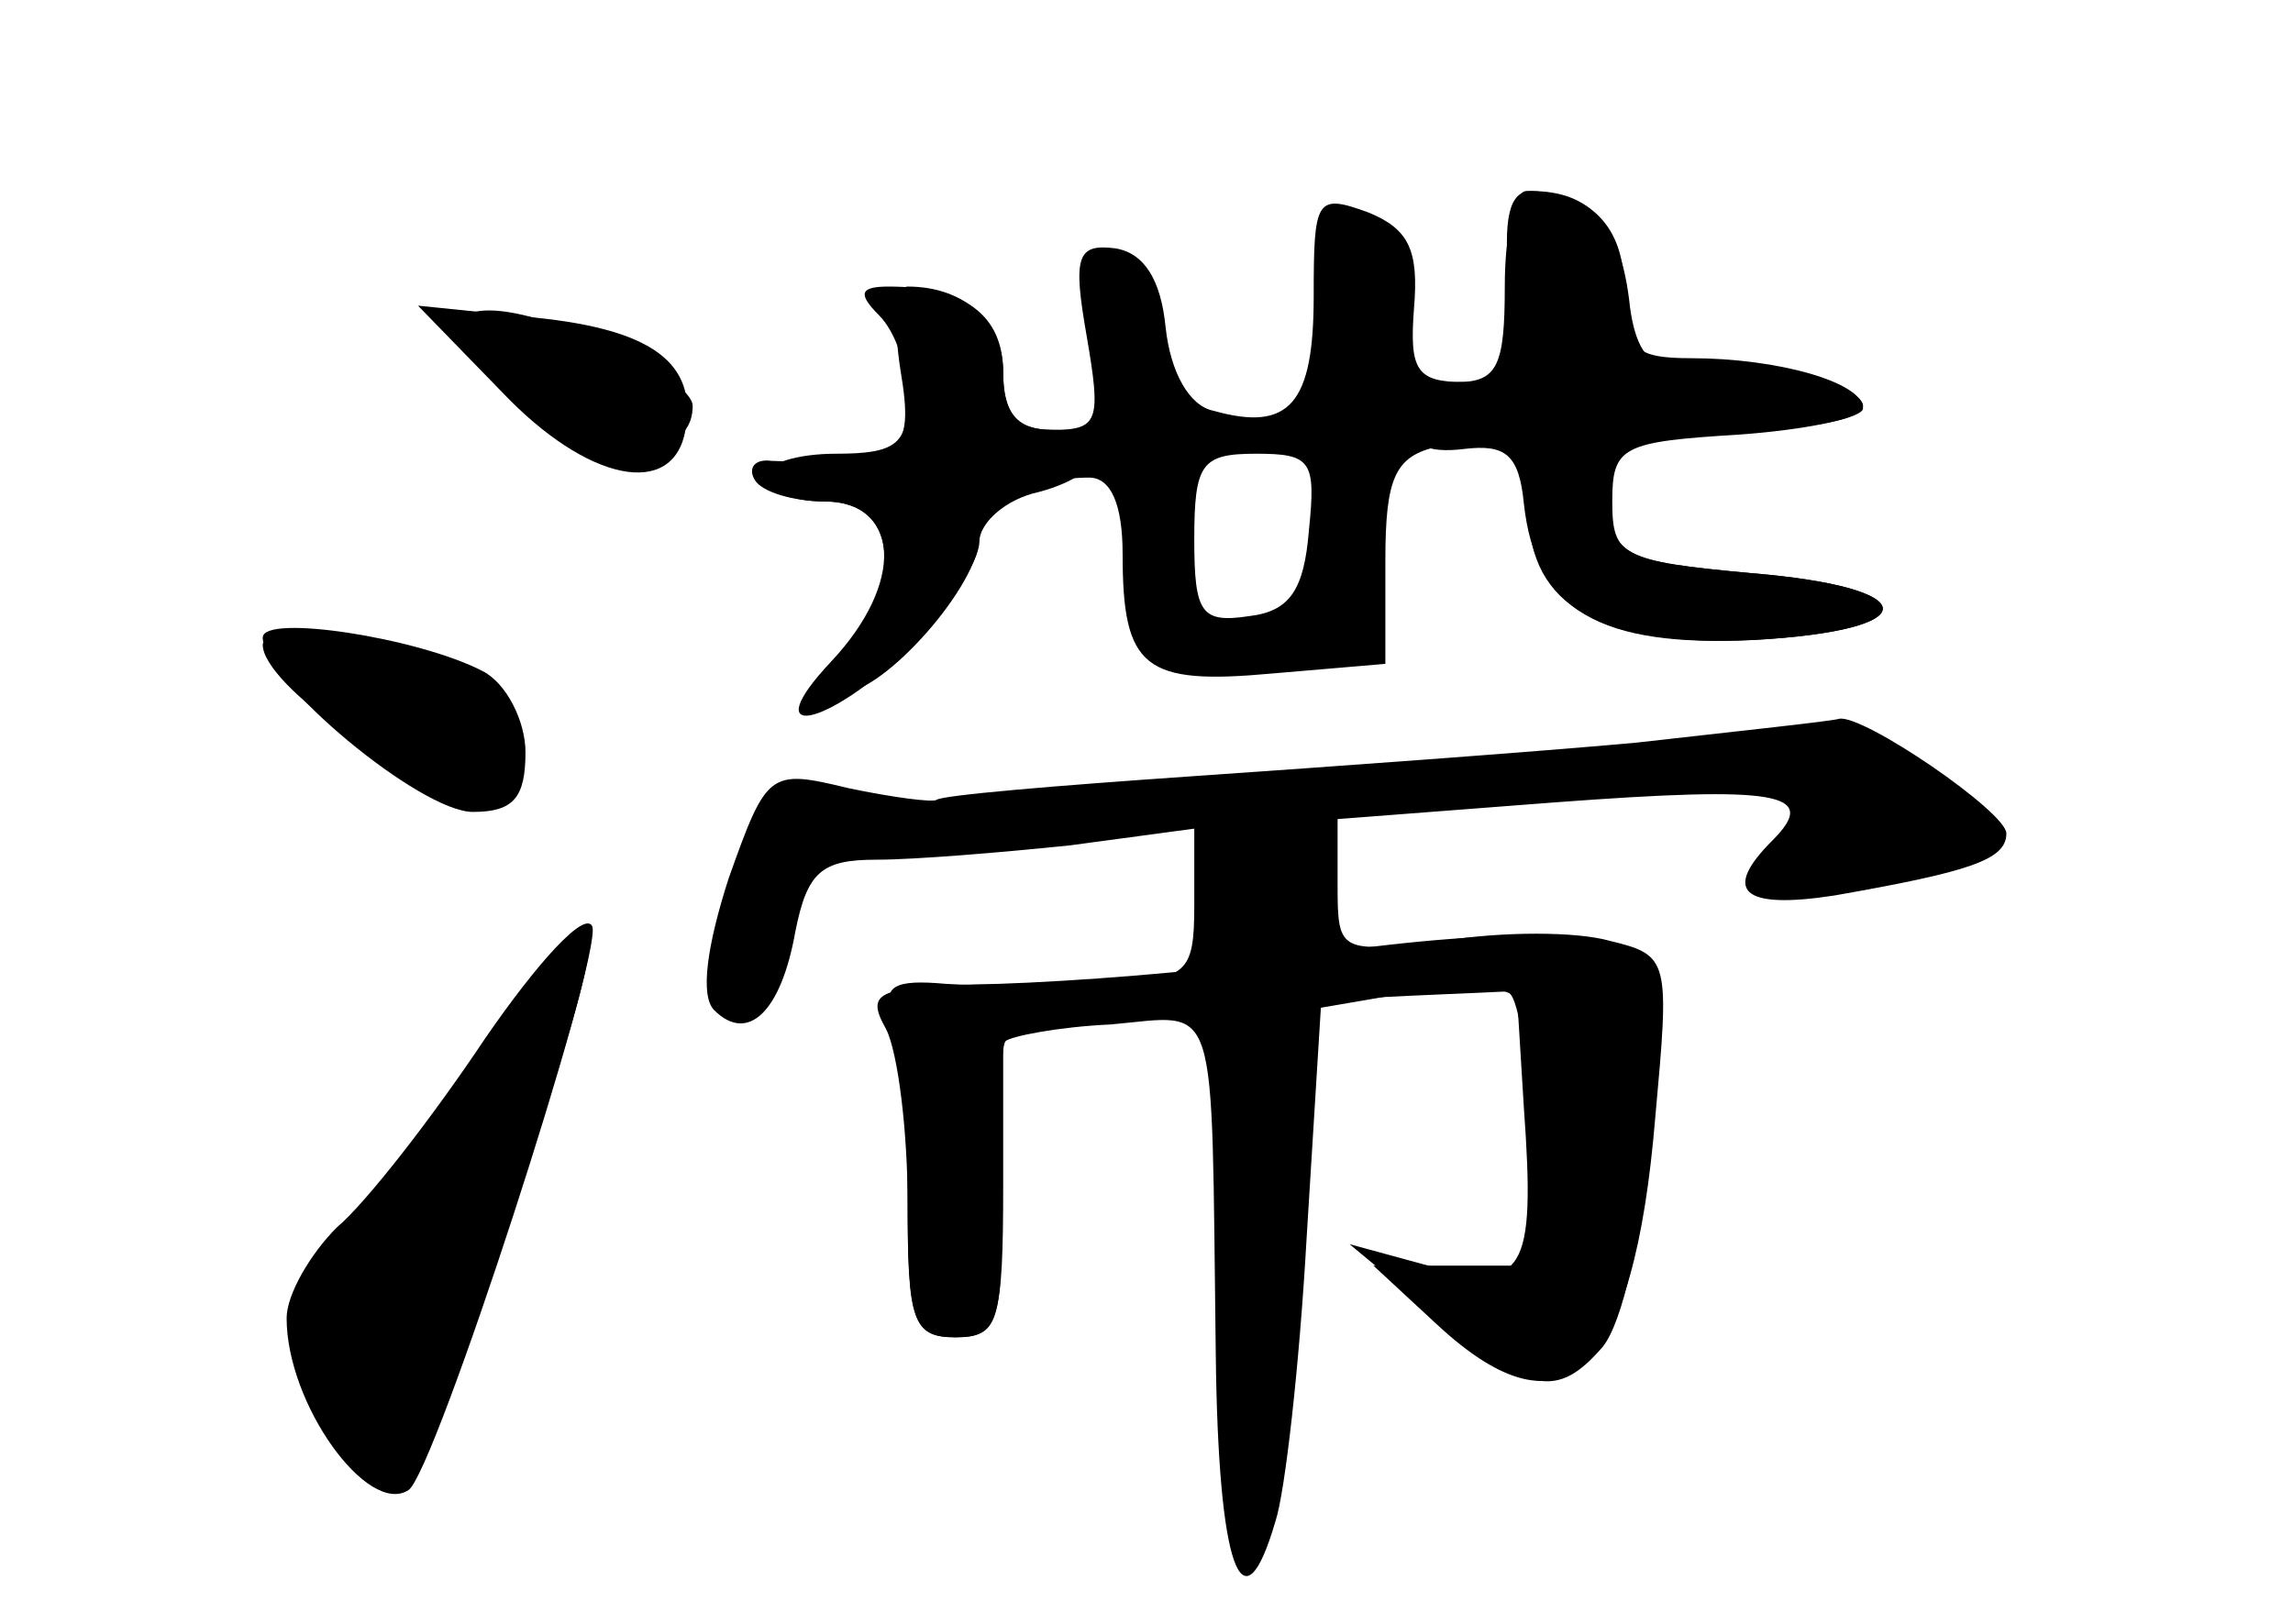 <?xml version="1.0" standalone="no"?>
<!DOCTYPE svg PUBLIC "-//W3C//DTD SVG 20010904//EN"
 "http://www.w3.org/TR/2001/REC-SVG-20010904/DTD/svg10.dtd">
<svg version="1.0" xmlns="http://www.w3.org/2000/svg"
 width="96pt" height="68pt" viewBox="0 0 96 68"
 preserveAspectRatio="xMidYMid meet">
<g transform="translate(0,68) scale(0.1,-0.1)" fill="#000000" stroke="none">
<g id="part-0" class="char-part">
  <path d="M550 556 c0 -45 -10 -57 -42 -48 -10 2 -18 16 -20 35 -2 20 -9 31
-21 33 -16 2 -18 -3 -12 -37 6 -35 5 -39 -14 -39 -15 0 -21 6 -21 24 0 21 -16
36 -40 36 -5 0 -6 -16 -3 -35 6 -36 1 -40 -54 -38 -7 1 -10 -3 -7 -8 3 -5 16
-9 30 -9 29 0 33 -33 7 -62 -14 -16 -14 -18 0 -18 17 0 57 45 57 65 0 13 21
25 46 25 9 0 14 -11 14 -32 0 -48 9 -55 63 -50 l47 4 0 43 c0 35 4 44 22 48
28 8 38 1 38 -27 0 -40 31 -57 94 -54 73 4 72 22 -1 28 -54 5 -58 7 -61 33 -3
27 -2 27 52 27 31 0 56 4 56 10 0 10 -57 23 -80 18 -10 -2 -16 7 -18 27 -4 31
-16 45 -41 45 -9 0 -12 -11 -9 -40 3 -36 1 -40 -19 -40 -20 0 -23 5 -21 31 2
24 -2 33 -19 40 -22 8 -23 6 -23 -35z m-2 -98 c-2 -25 -8 -34 -25 -36 -20 -3
-23 1 -23 32 0 32 3 36 26 36 23 0 25 -3 22 -32z"/>
  <path d="M210 516 c36 -38 72 -45 77 -16 5 28 -14 42 -63 47 l-49 5 35 -36z"/>
  <path d="M110 413 c0 -18 66 -73 88 -73 17 0 22 6 22 25 0 13 -8 29 -18 34
-27 14 -92 24 -92 14z"/>
  <path d="M685 369 c-44 -4 -127 -10 -185 -14 -58 -4 -106 -8 -108 -10 -2 -1
-18 1 -37 5 -33 8 -34 7 -50 -38 -9 -28 -12 -49 -6 -55 14 -14 28 -1 34 33 5
25 11 30 34 30 16 0 52 3 81 6 l52 7 0 -32 c0 -29 -3 -31 -37 -33 -21 -1 -51
-1 -67 0 -22 2 -27 -1 -22 -14 3 -8 6 -42 6 -75 0 -52 2 -59 20 -59 18 0 20 6
19 60 -1 34 0 62 2 64 2 2 22 6 44 7 46 4 42 15 44 -138 1 -89 11 -118 25 -70
4 12 10 65 13 118 l6 97 35 6 c19 3 39 3 44 0 4 -3 8 -30 8 -60 l0 -54 -32 0
-33 0 27 -25 c53 -49 82 -21 91 87 6 66 6 68 -19 74 -14 4 -45 4 -70 0 -43 -5
-44 -5 -44 23 l0 28 91 7 c94 7 111 4 91 -16 -21 -21 -13 -29 26 -23 57 10 72
15 72 26 0 9 -60 50 -70 48 -3 -1 -41 -5 -85 -10z"/>
  <path d="M203 245 c-22 -33 -50 -69 -62 -79 -11 -11 -21 -28 -21 -38 0 -36 34
-83 51 -72 11 7 81 223 77 236 -3 7 -23 -15 -45 -47z"/>
</g>
<g id="part-1" class="char-part">
  <path d="M199 532 c20 -37 91 -55 91 -22 0 12 -60 40 -85 40 -12 0 -13 -4 -6
-18z"/>
  <path d="M110 410 c0 -17 62 -60 86 -60 26 0 32 21 11 38 -17 14 -97 32 -97
22z"/>
  <path d="M210 243 c-18 -26 -46 -62 -62 -79 -29 -31 -29 -32 -14 -68 8 -20 21
-36 28 -36 13 0 93 219 84 228 -2 2 -19 -18 -36 -45z"/>
</g>
<g id="part-2" class="char-part">
  <path d="M368 548 c7 -7 12 -22 12 -35 0 -19 -5 -23 -30 -23 -16 0 -30 -4 -30
-10 0 -5 11 -10 25 -10 32 0 34 -34 3 -67 -32 -34 -2 -28 33 6 16 16 29 36 29
44 0 8 11 18 25 21 30 8 33 26 5 26 -14 0 -20 7 -20 24 0 24 -16 36 -48 36
-12 0 -13 -3 -4 -12z"/>
</g>
<g id="part-3" class="char-part">
  <path d="M630 560 c0 -33 -3 -40 -20 -40 -11 0 -20 -7 -20 -16 0 -10 7 -14 23
-12 17 2 23 -2 25 -23 5 -45 32 -60 96 -57 73 4 72 22 -1 28 -54 5 -58 7 -58
30 0 23 4 25 53 28 28 2 52 7 52 11 0 11 -36 21 -72 21 -24 0 -28 4 -28 29 0
26 -14 41 -41 41 -5 0 -9 -18 -9 -40z"/>
</g>
<g id="part-4" class="char-part">
  <path d="M535 278 c-33 -5 -86 -9 -117 -10 -51 -1 -56 -3 -47 -19 5 -10 9 -43
9 -73 0 -49 2 -56 20 -56 18 0 20 7 20 64 l0 64 63 7 c34 3 82 7 107 8 l45 2
3 -49 c5 -69 0 -77 -40 -66 l-33 9 35 -29 c40 -34 52 -36 71 -14 17 21 30 145
17 162 -12 13 -64 14 -153 0z"/>
</g>
</g>
</svg>